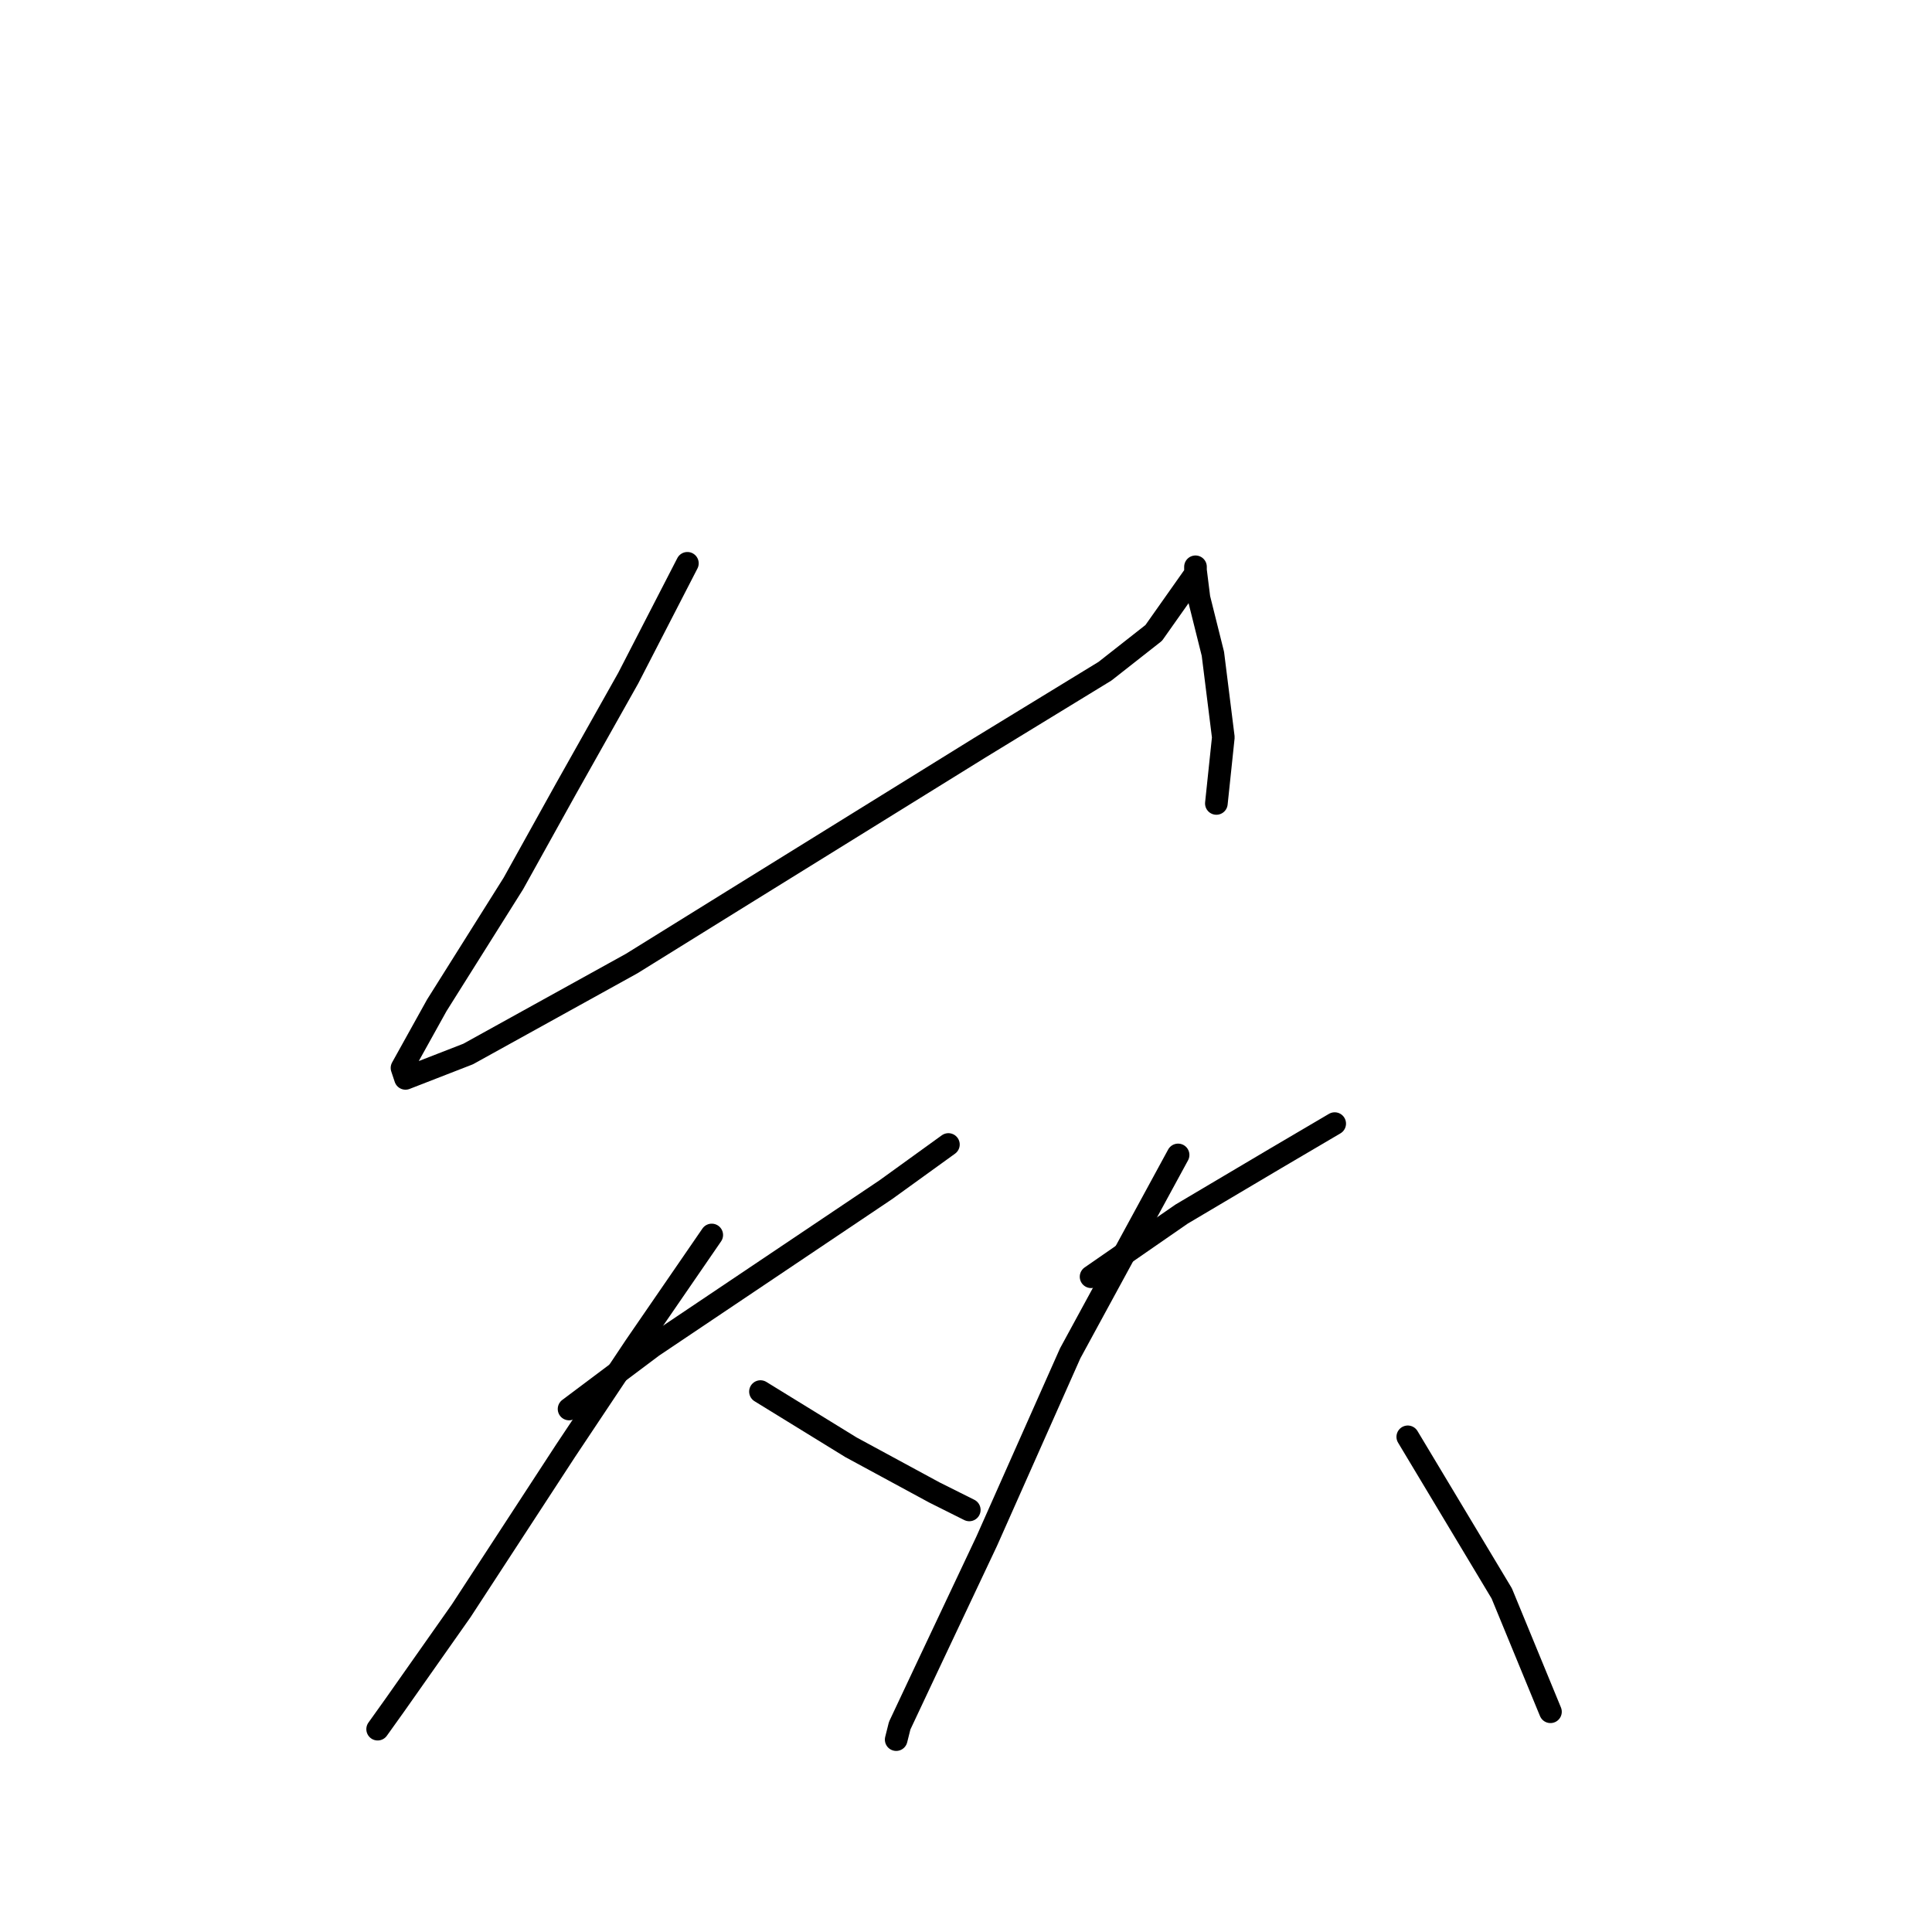 <?xml version="1.0" standalone="no"?>
    <svg width="256" height="256" xmlns="http://www.w3.org/2000/svg" version="1.1">
    <polyline stroke="black" stroke-width="3" stroke-linecap="round" fill="transparent" stroke-linejoin="round" points="91.082 74.642 83.243 89.859 74.942 104.616 68.025 117.067 57.88 133.206 53.269 141.507 53.73 142.89 62.031 139.662 83.704 127.673 97.077 119.372 129.818 99.082 146.419 88.937 152.875 83.865 158.408 76.025 158.408 75.564 158.408 75.103 158.408 75.564 158.87 79.253 160.714 86.631 162.097 97.699 161.175 106.46 161.175 106.46 " />
        <polyline stroke="black" stroke-width="3" stroke-linecap="round" fill="transparent" stroke-linejoin="round" points="75.404 186.698 86.471 178.398 117.367 157.647 125.668 151.652 125.668 151.652 " />
        <polyline stroke="black" stroke-width="3" stroke-linecap="round" fill="transparent" stroke-linejoin="round" points="94.31 163.642 84.165 178.398 74.942 192.232 61.108 213.444 52.347 225.895 50.041 229.123 50.041 229.123 " />
        <polyline stroke="black" stroke-width="3" stroke-linecap="round" fill="transparent" stroke-linejoin="round" points="100.766 184.393 112.756 191.771 123.823 197.766 128.434 200.071 128.434 200.071 " />
        <polyline stroke="black" stroke-width="3" stroke-linecap="round" fill="transparent" stroke-linejoin="round" points="144.574 169.175 150.569 165.025 156.564 160.875 169.015 153.496 176.854 148.885 176.854 148.885 " />
        <polyline stroke="black" stroke-width="3" stroke-linecap="round" fill="transparent" stroke-linejoin="round" points="156.103 153.035 141.807 179.32 130.74 204.222 122.901 220.823 119.212 228.662 118.75 230.507 118.75 230.507 " />
        <polyline stroke="black" stroke-width="3" stroke-linecap="round" fill="transparent" stroke-linejoin="round" points="186.538 190.388 198.989 211.139 205.444 226.817 205.444 226.817 " />
        </svg>